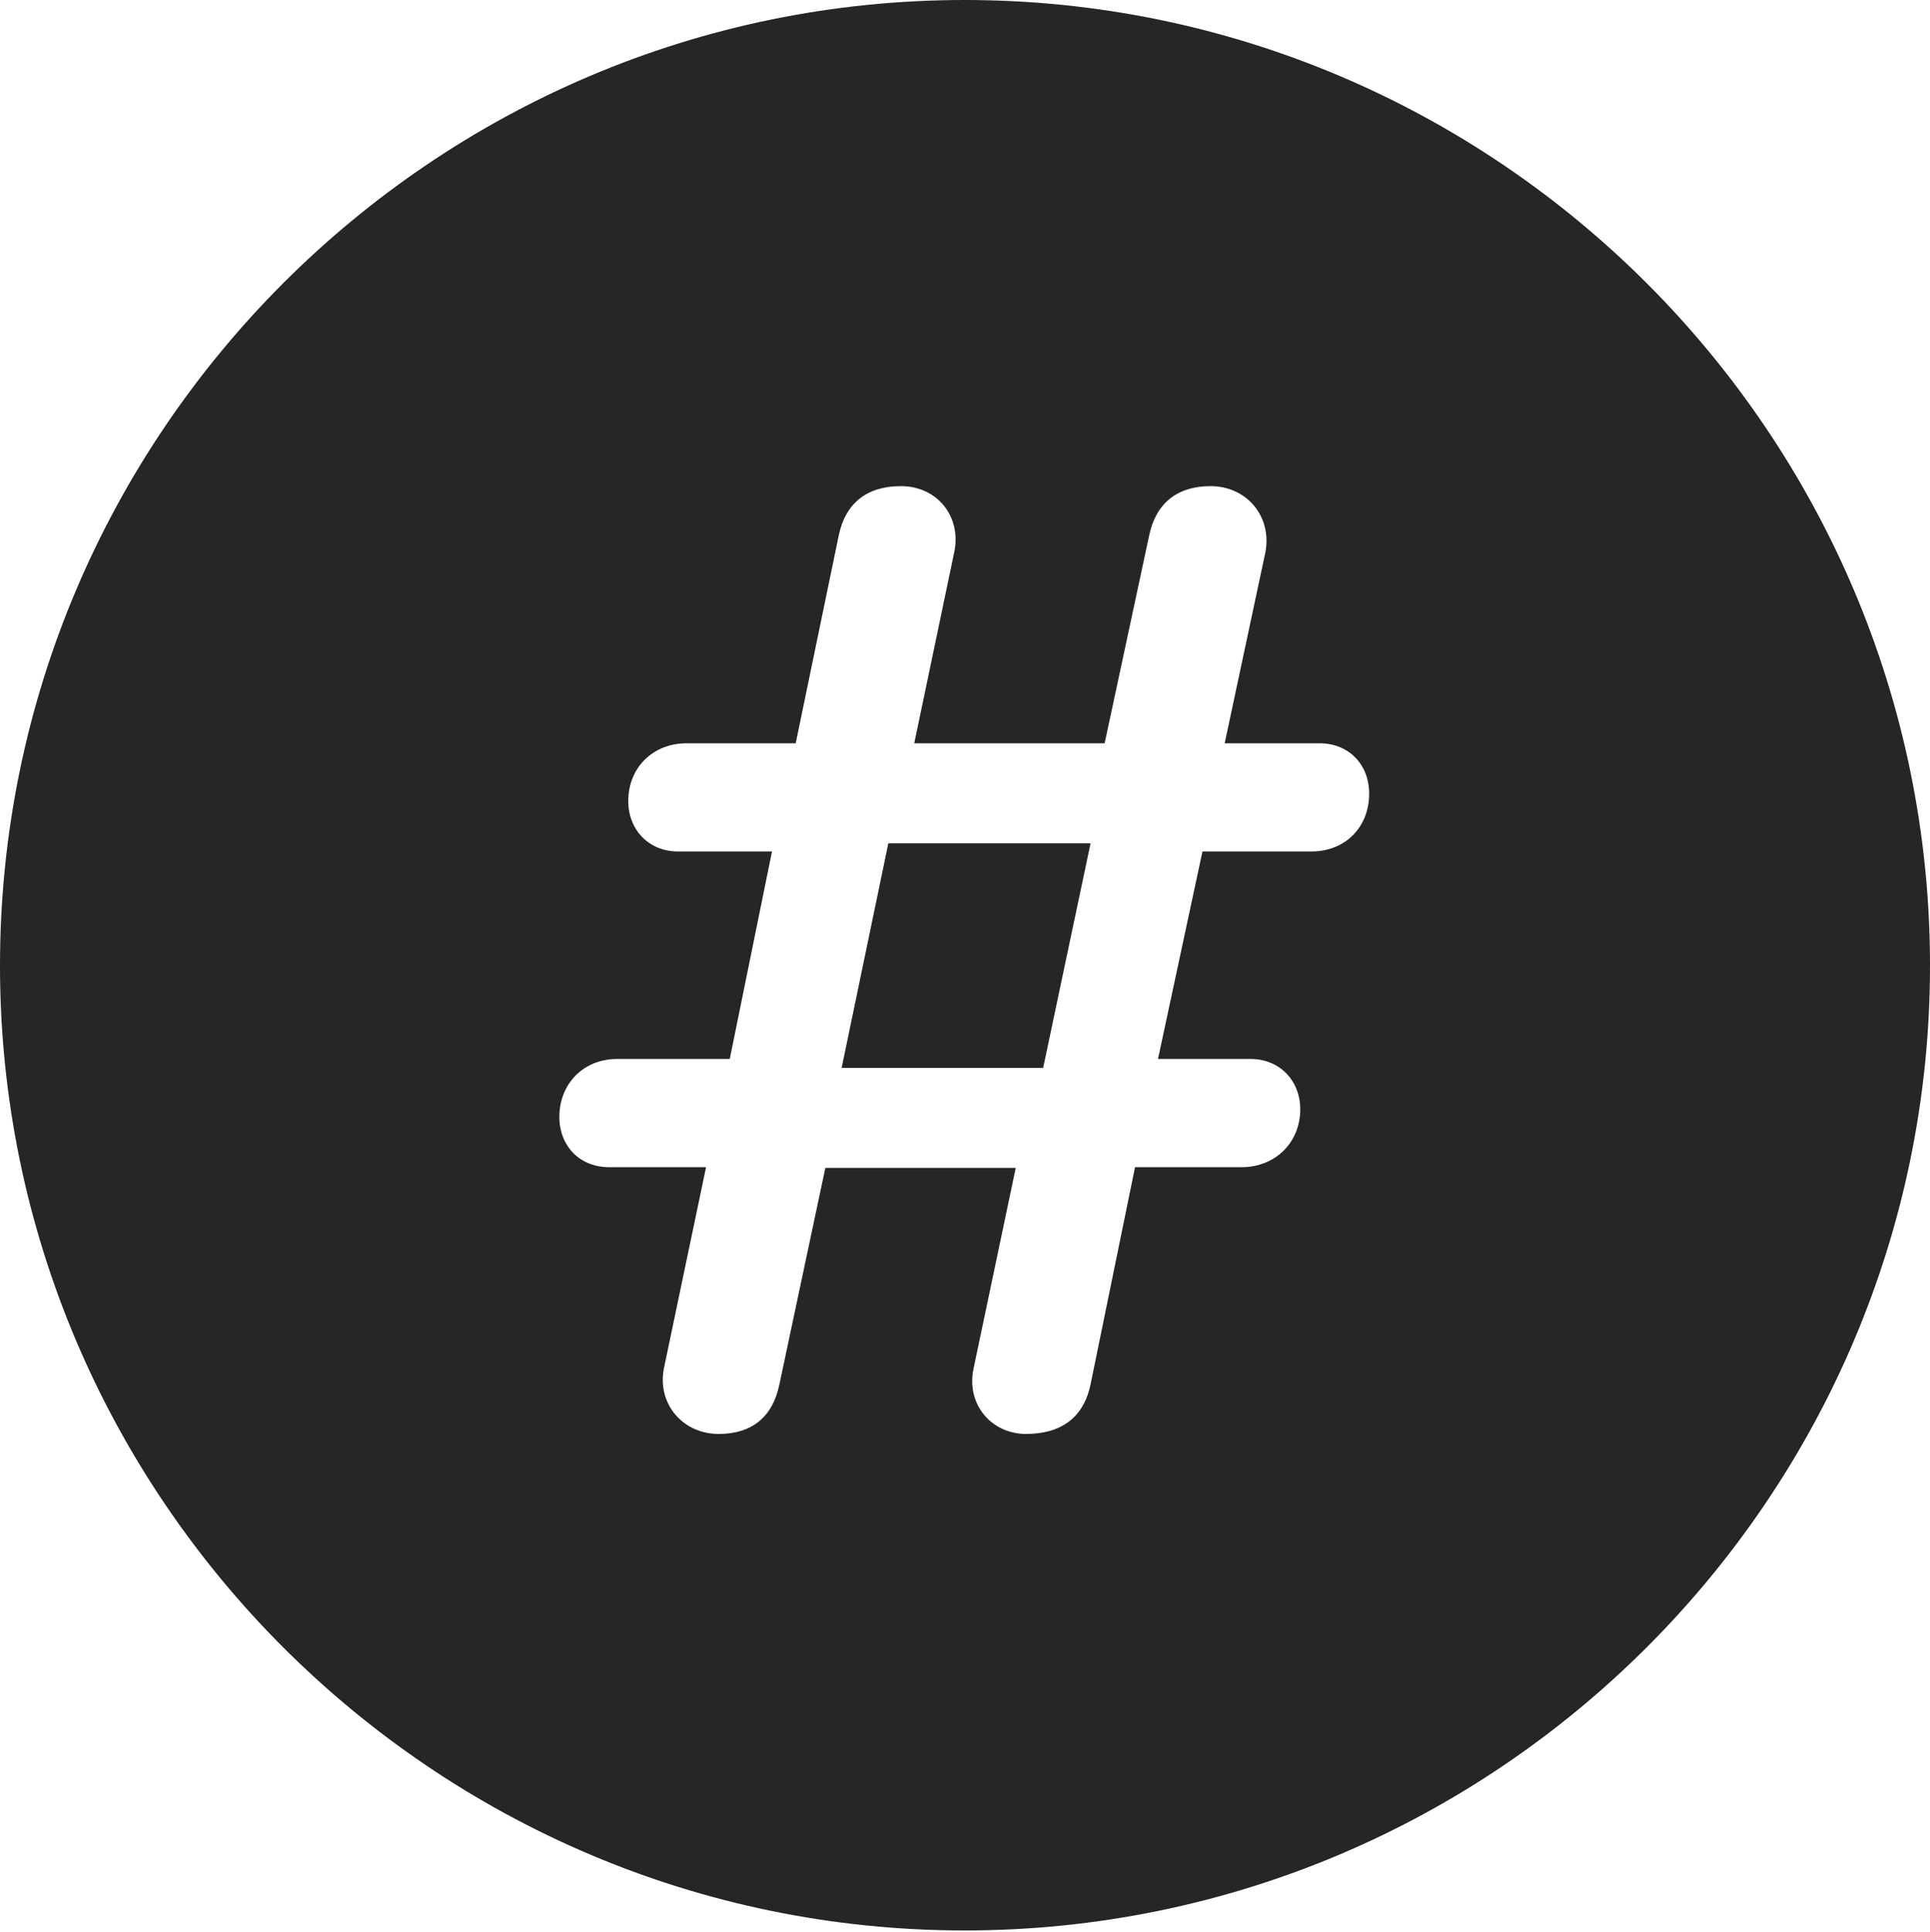 <?xml version="1.0" encoding="UTF-8"?>
<!--Generator: Apple Native CoreSVG 326-->
<!DOCTYPE svg
PUBLIC "-//W3C//DTD SVG 1.1//EN"
       "http://www.w3.org/Graphics/SVG/1.1/DTD/svg11.dtd">
<svg version="1.1" xmlns="http://www.w3.org/2000/svg" xmlns:xlink="http://www.w3.org/1999/xlink" viewBox="0 0 651.25 651.75">
 <g>
  <rect height="651.75" opacity="0" width="651.25" x="0" y="0"/>
  <path d="M651.25 325.75C651.25 505 505 651.25 325.5 651.25C146.25 651.25 0 505 0 325.75C0 146.25 146.25 0 325.5 0C505 0 651.25 146.25 651.25 325.75ZM387.75 180.75L372.75 250.75L308.5 250.75L322 186.25C324.5 174.25 316.25 164 304 164C292.5 164 285.25 169.75 283 180.75L268.5 250.75L231.75 250.75C220.25 250.75 212 259 212 270.25C212 280 219 287.25 228.75 287.25L260.5 287.25L246.25 357.25L208.25 357.25C196.75 357.25 188.75 365.75 188.75 376.75C188.75 386.75 195.75 393.75 205.5 393.75L238.25 393.75L224 461.75C221.75 473.75 230.5 483.75 242.5 483.75C253.75 483.75 260.75 478 263 467L278.5 394L342.75 394L328.5 461.75C326 473.75 334.5 483.75 346.25 483.75C358.25 483.75 365.75 478 368 467L383 393.75L419 393.75C430.5 393.75 438.75 385.25 438.75 374.25C438.75 364.5 431.75 357.25 422 357.25L390.75 357.25L405.75 287.25L442.5 287.25C454 287.25 462 279 462 267.75C462 257.75 455 250.75 445.25 250.75L413.25 250.75L427 186.25C429.25 174 420.5 164 408.5 164C397.25 164 390 169.75 387.75 180.75ZM352 360.25L284 360.25L299.75 284.5L368 284.5Z" fill="black" fill-opacity="0.85"/>
 </g>
</svg>
